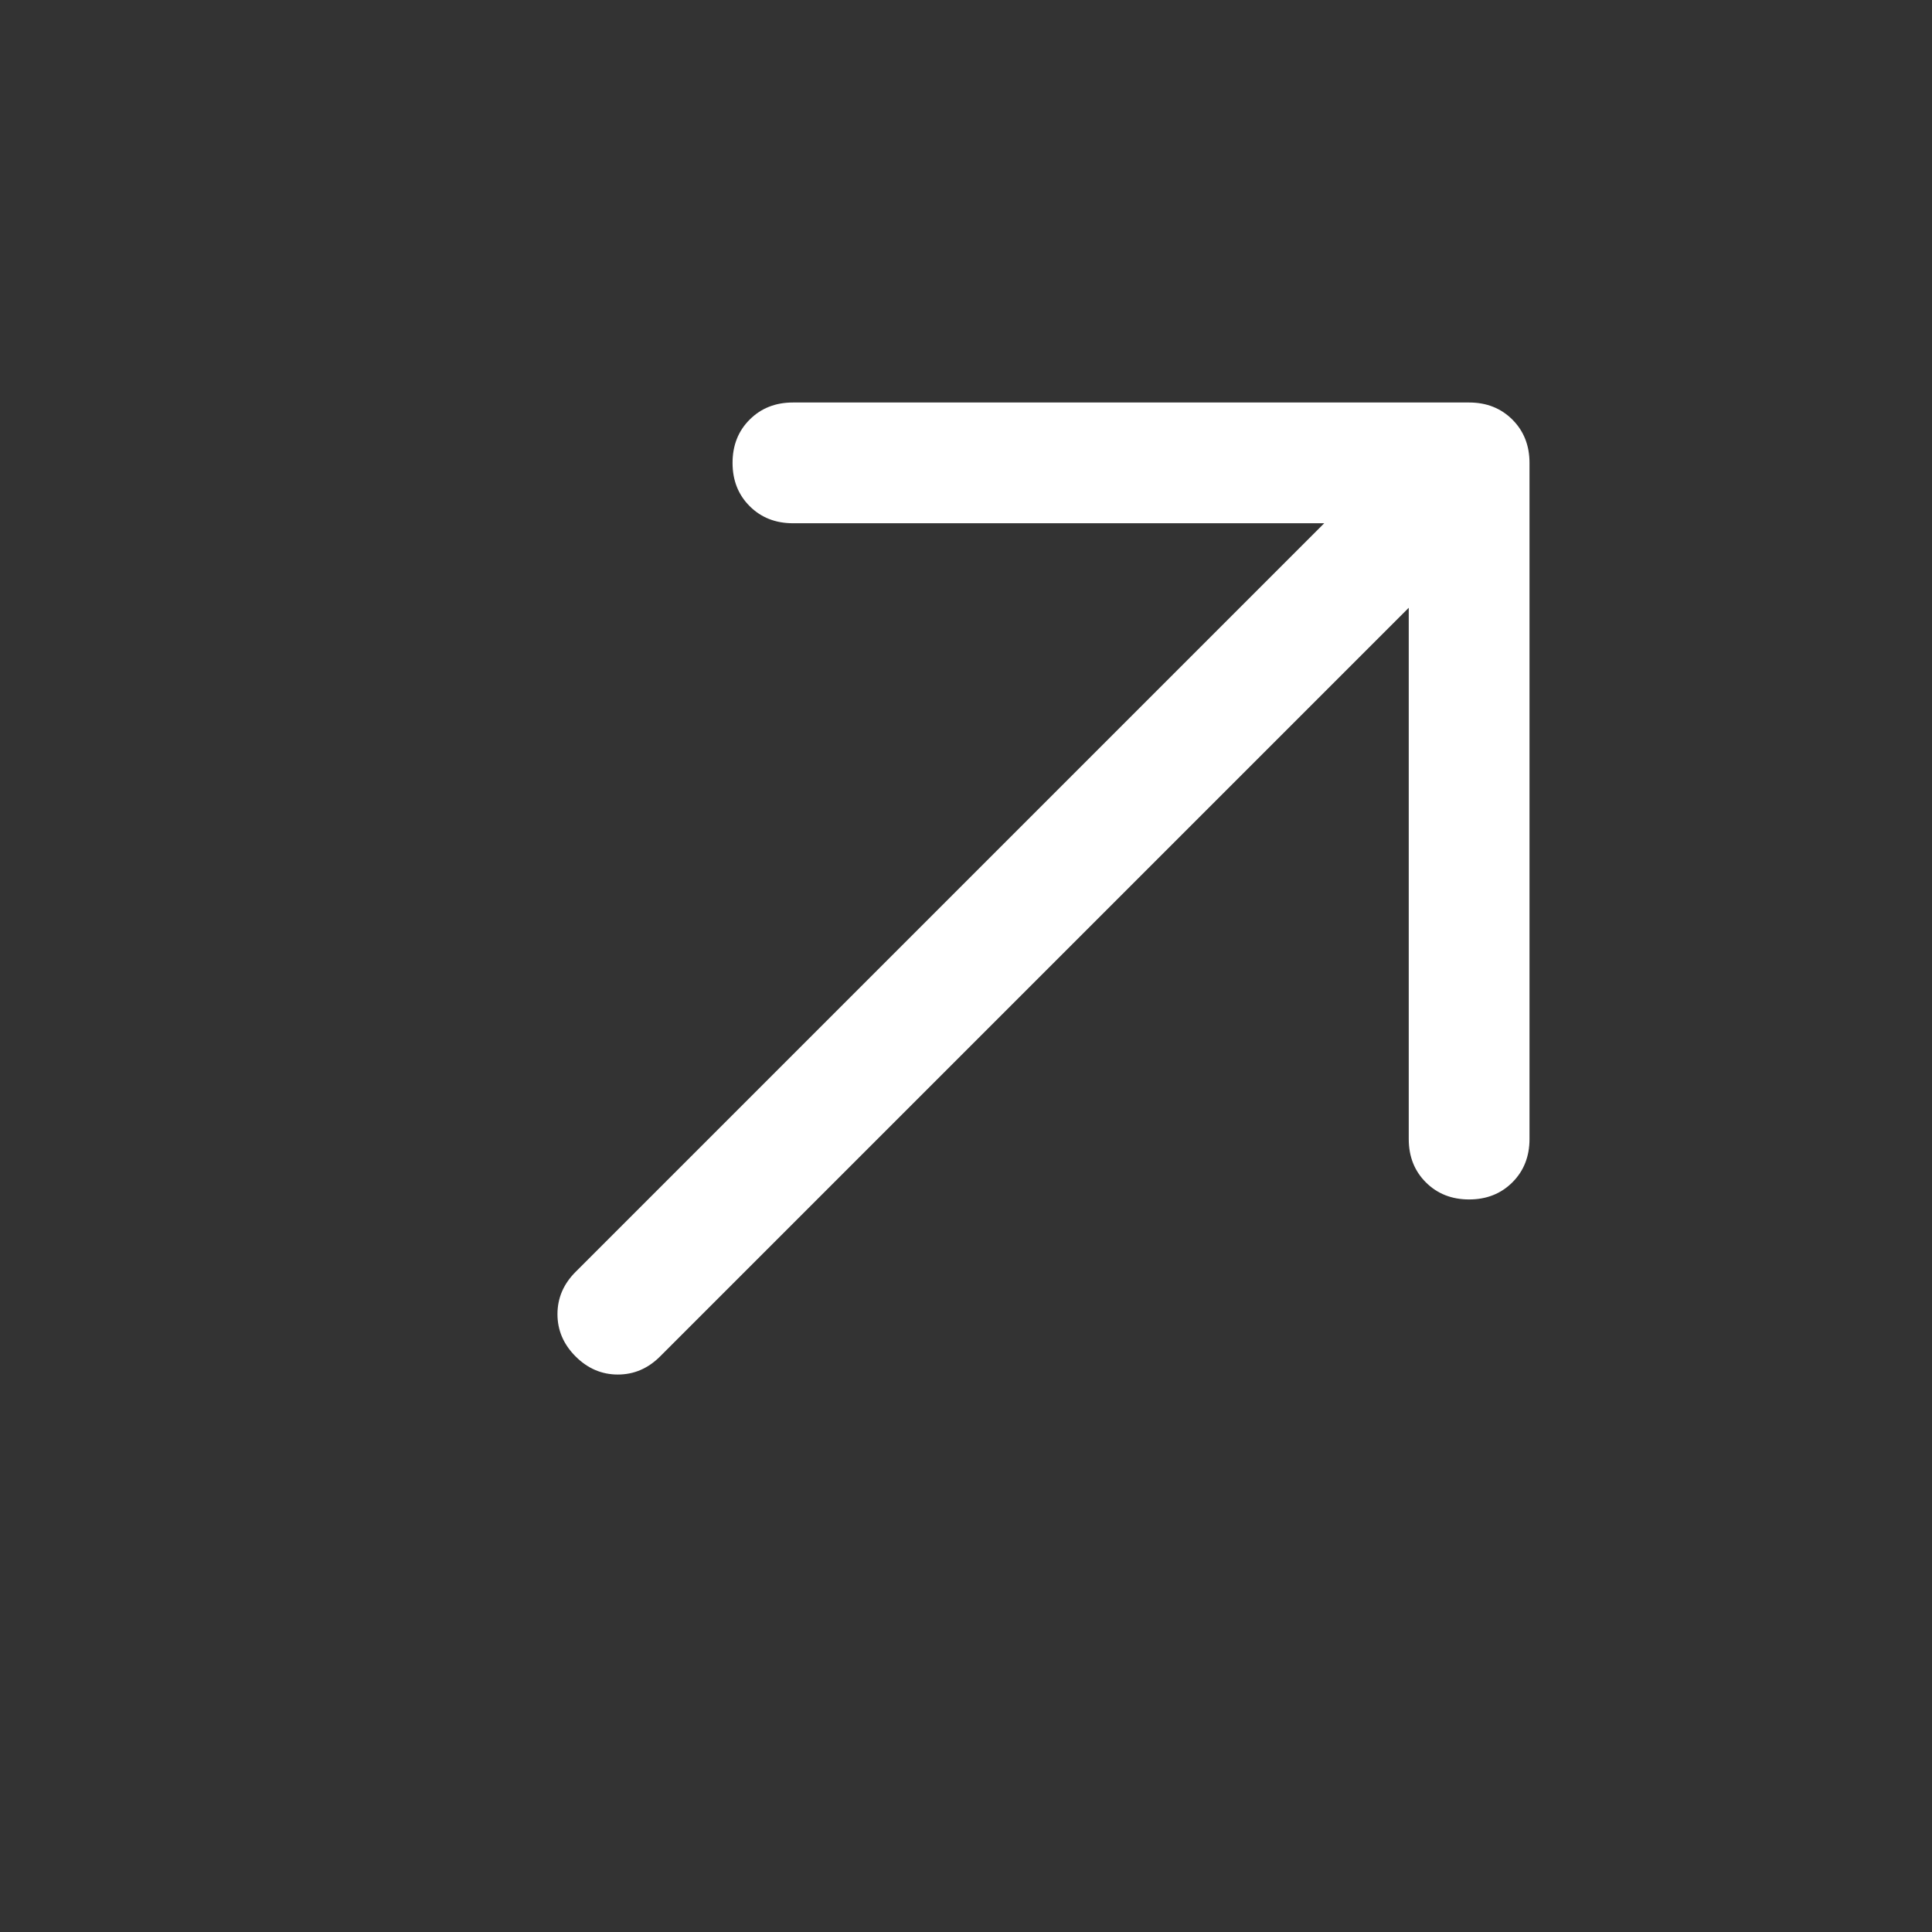 <svg width="48" height="48" viewBox="0 0 48 48" fill="none" xmlns="http://www.w3.org/2000/svg">
<rect x="0" y="0" width="48" height="48" fill="#333333" stroke="none"/>
<path d="M14.3 33.7C14 33.4 13.85 33.05 13.85 32.65C13.85 32.25 14 31.9 14.3 31.6L32.9 13H19.7C19.266 13 18.908 12.858 18.625 12.575C18.341 12.292 18.2 11.933 18.2 11.5C18.2 11.067 18.341 10.708 18.625 10.425C18.908 10.142 19.266 10 19.7 10H36.5C36.933 10 37.291 10.142 37.575 10.425C37.858 10.708 38 11.067 38 11.5V28.3C38 28.733 37.858 29.092 37.575 29.375C37.291 29.658 36.933 29.8 36.5 29.8C36.066 29.8 35.708 29.658 35.425 29.375C35.141 29.092 35 28.733 35 28.3V15.1L16.4 33.7C16.1 34 15.75 34.15 15.35 34.15C14.95 34.15 14.6 34 14.3 33.7Z" fill="white"/>
</svg>
